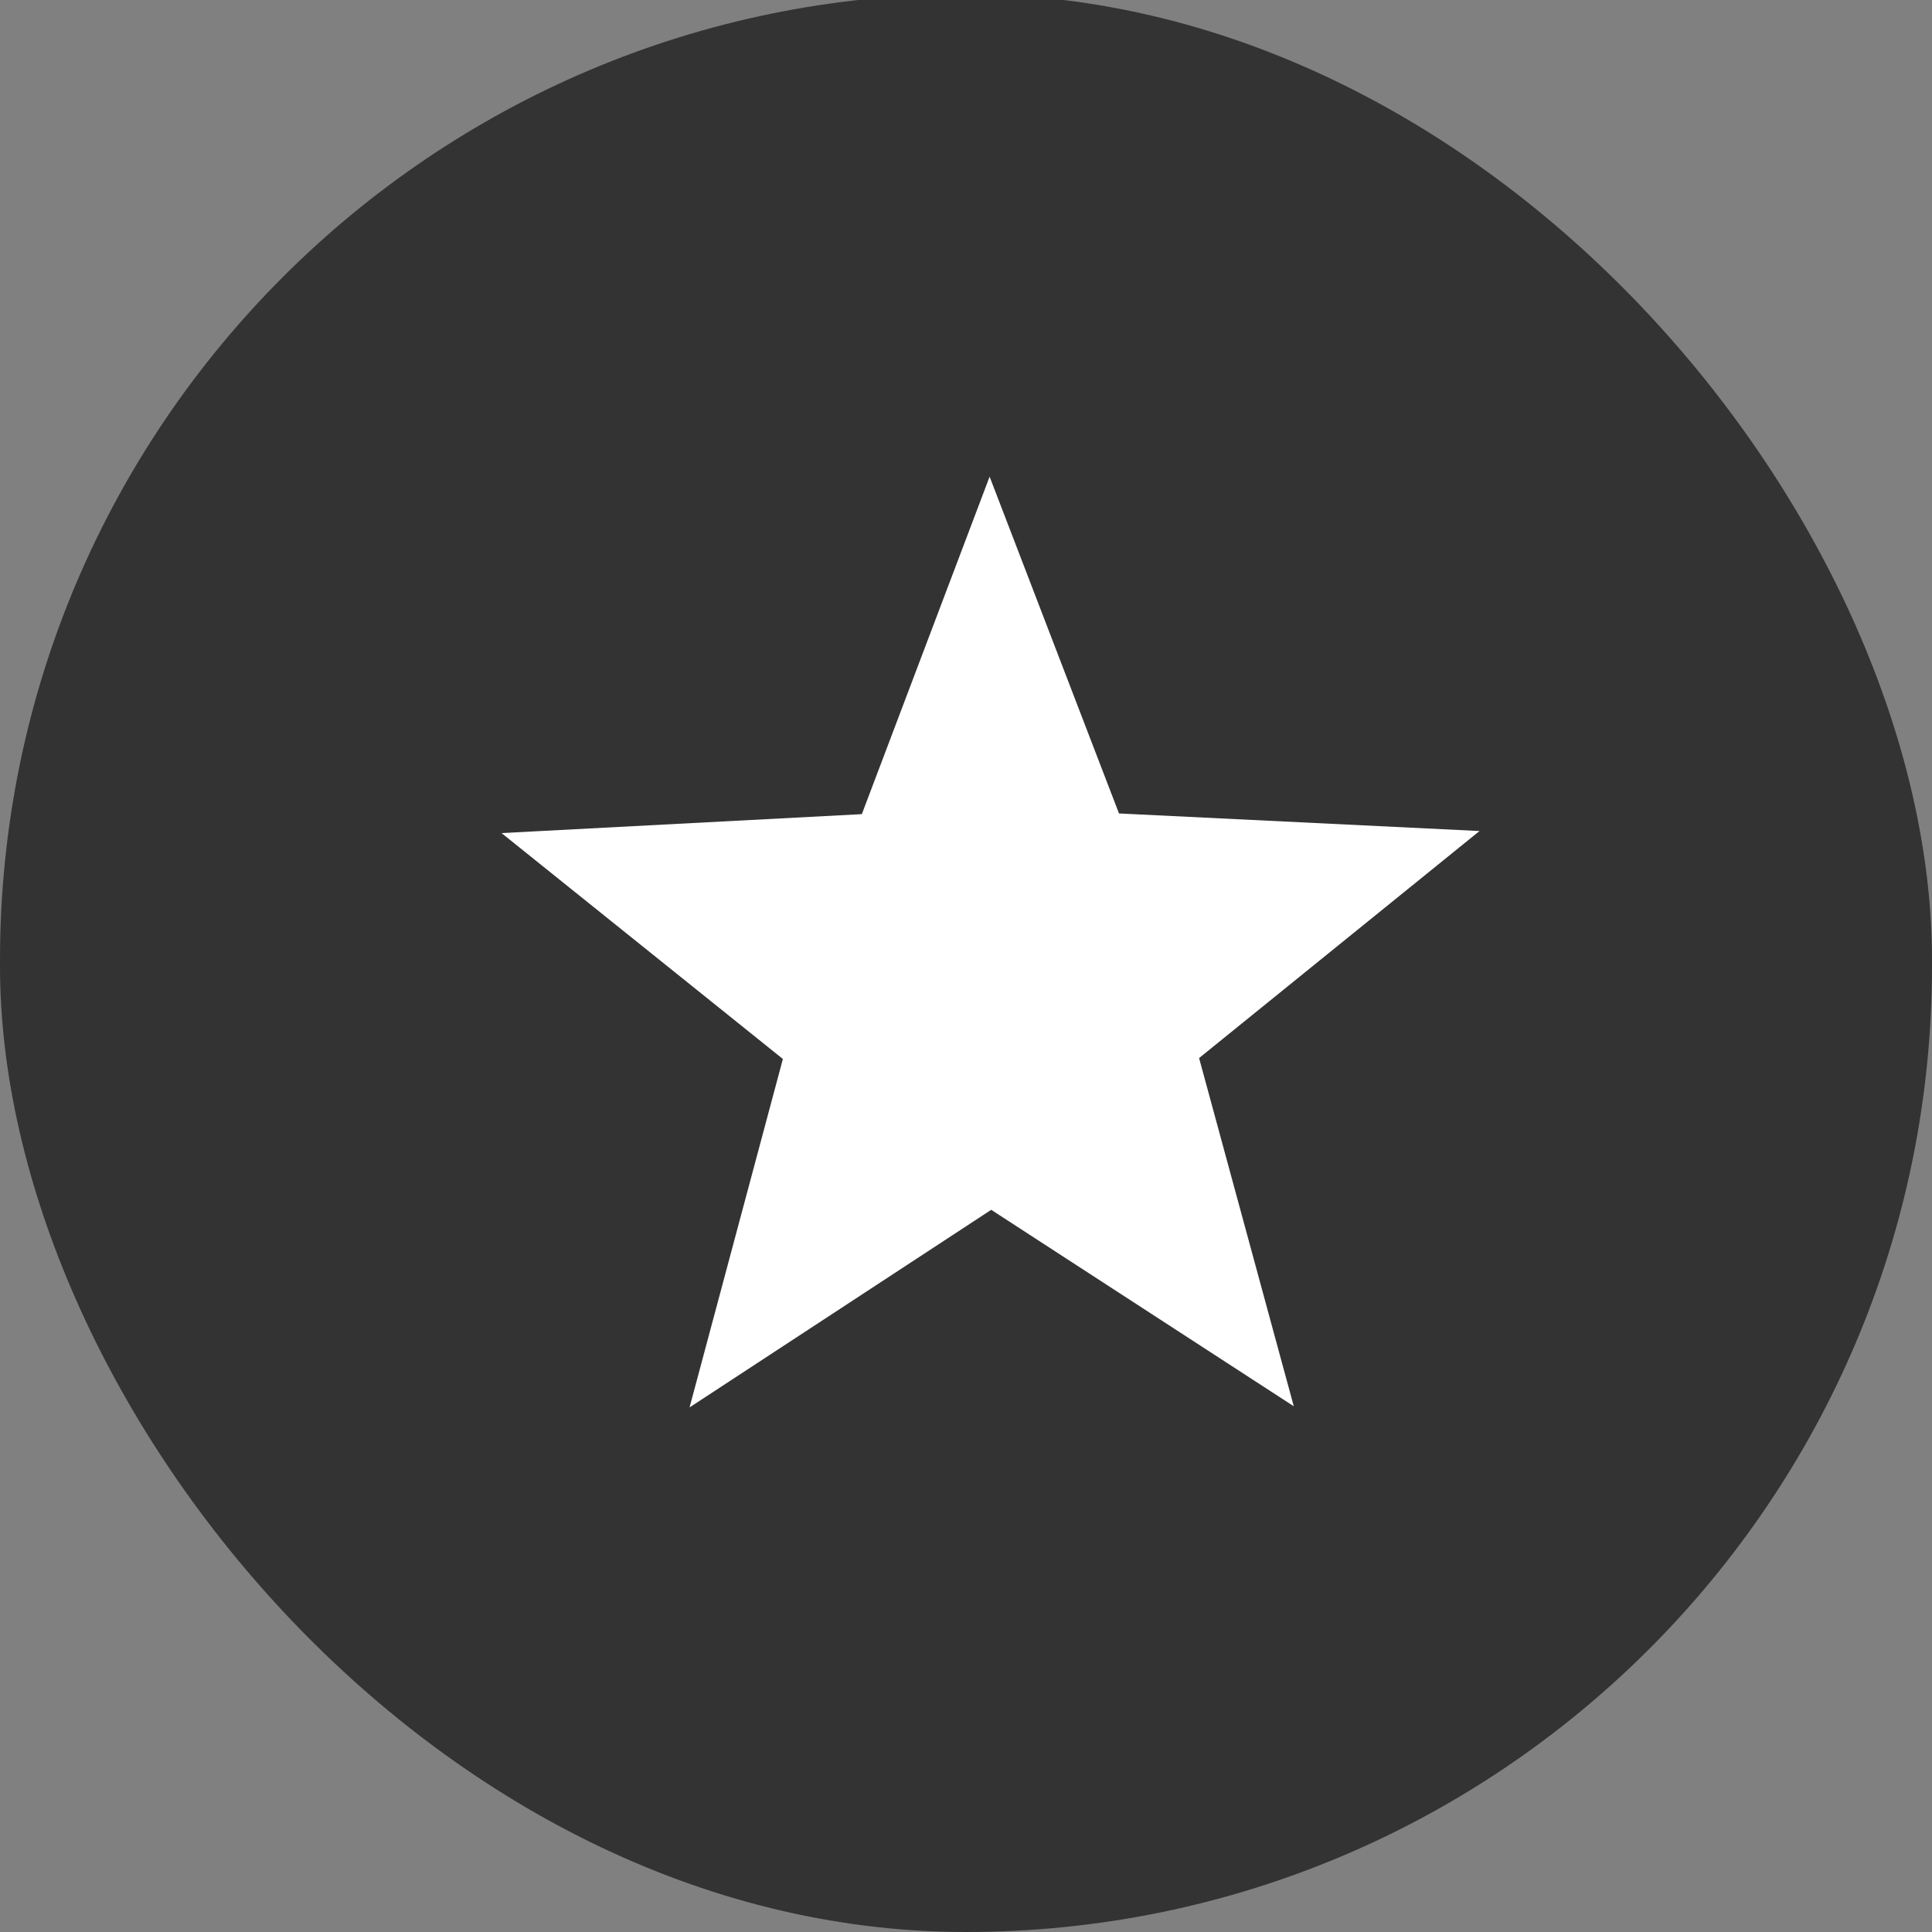 <svg xmlns="http://www.w3.org/2000/svg" width="32" height="32" viewBox="0 0 8.467 8.467"><rect x="0" y="0" width="8.467" height="8.467" fill="#808080" stroke="none"/><g transform="translate(0 -288.533)"><rect width="8.467" height="8.493" y="288.507" ry="4.233" fill="#333"/><path d="M5.67 294.696l-1.326-.861-1.322.866.409-1.527-1.233-.99 1.579-.083.56-1.479.567 1.476 1.58.077-1.229.995z" fill="#fff"/></g></svg>